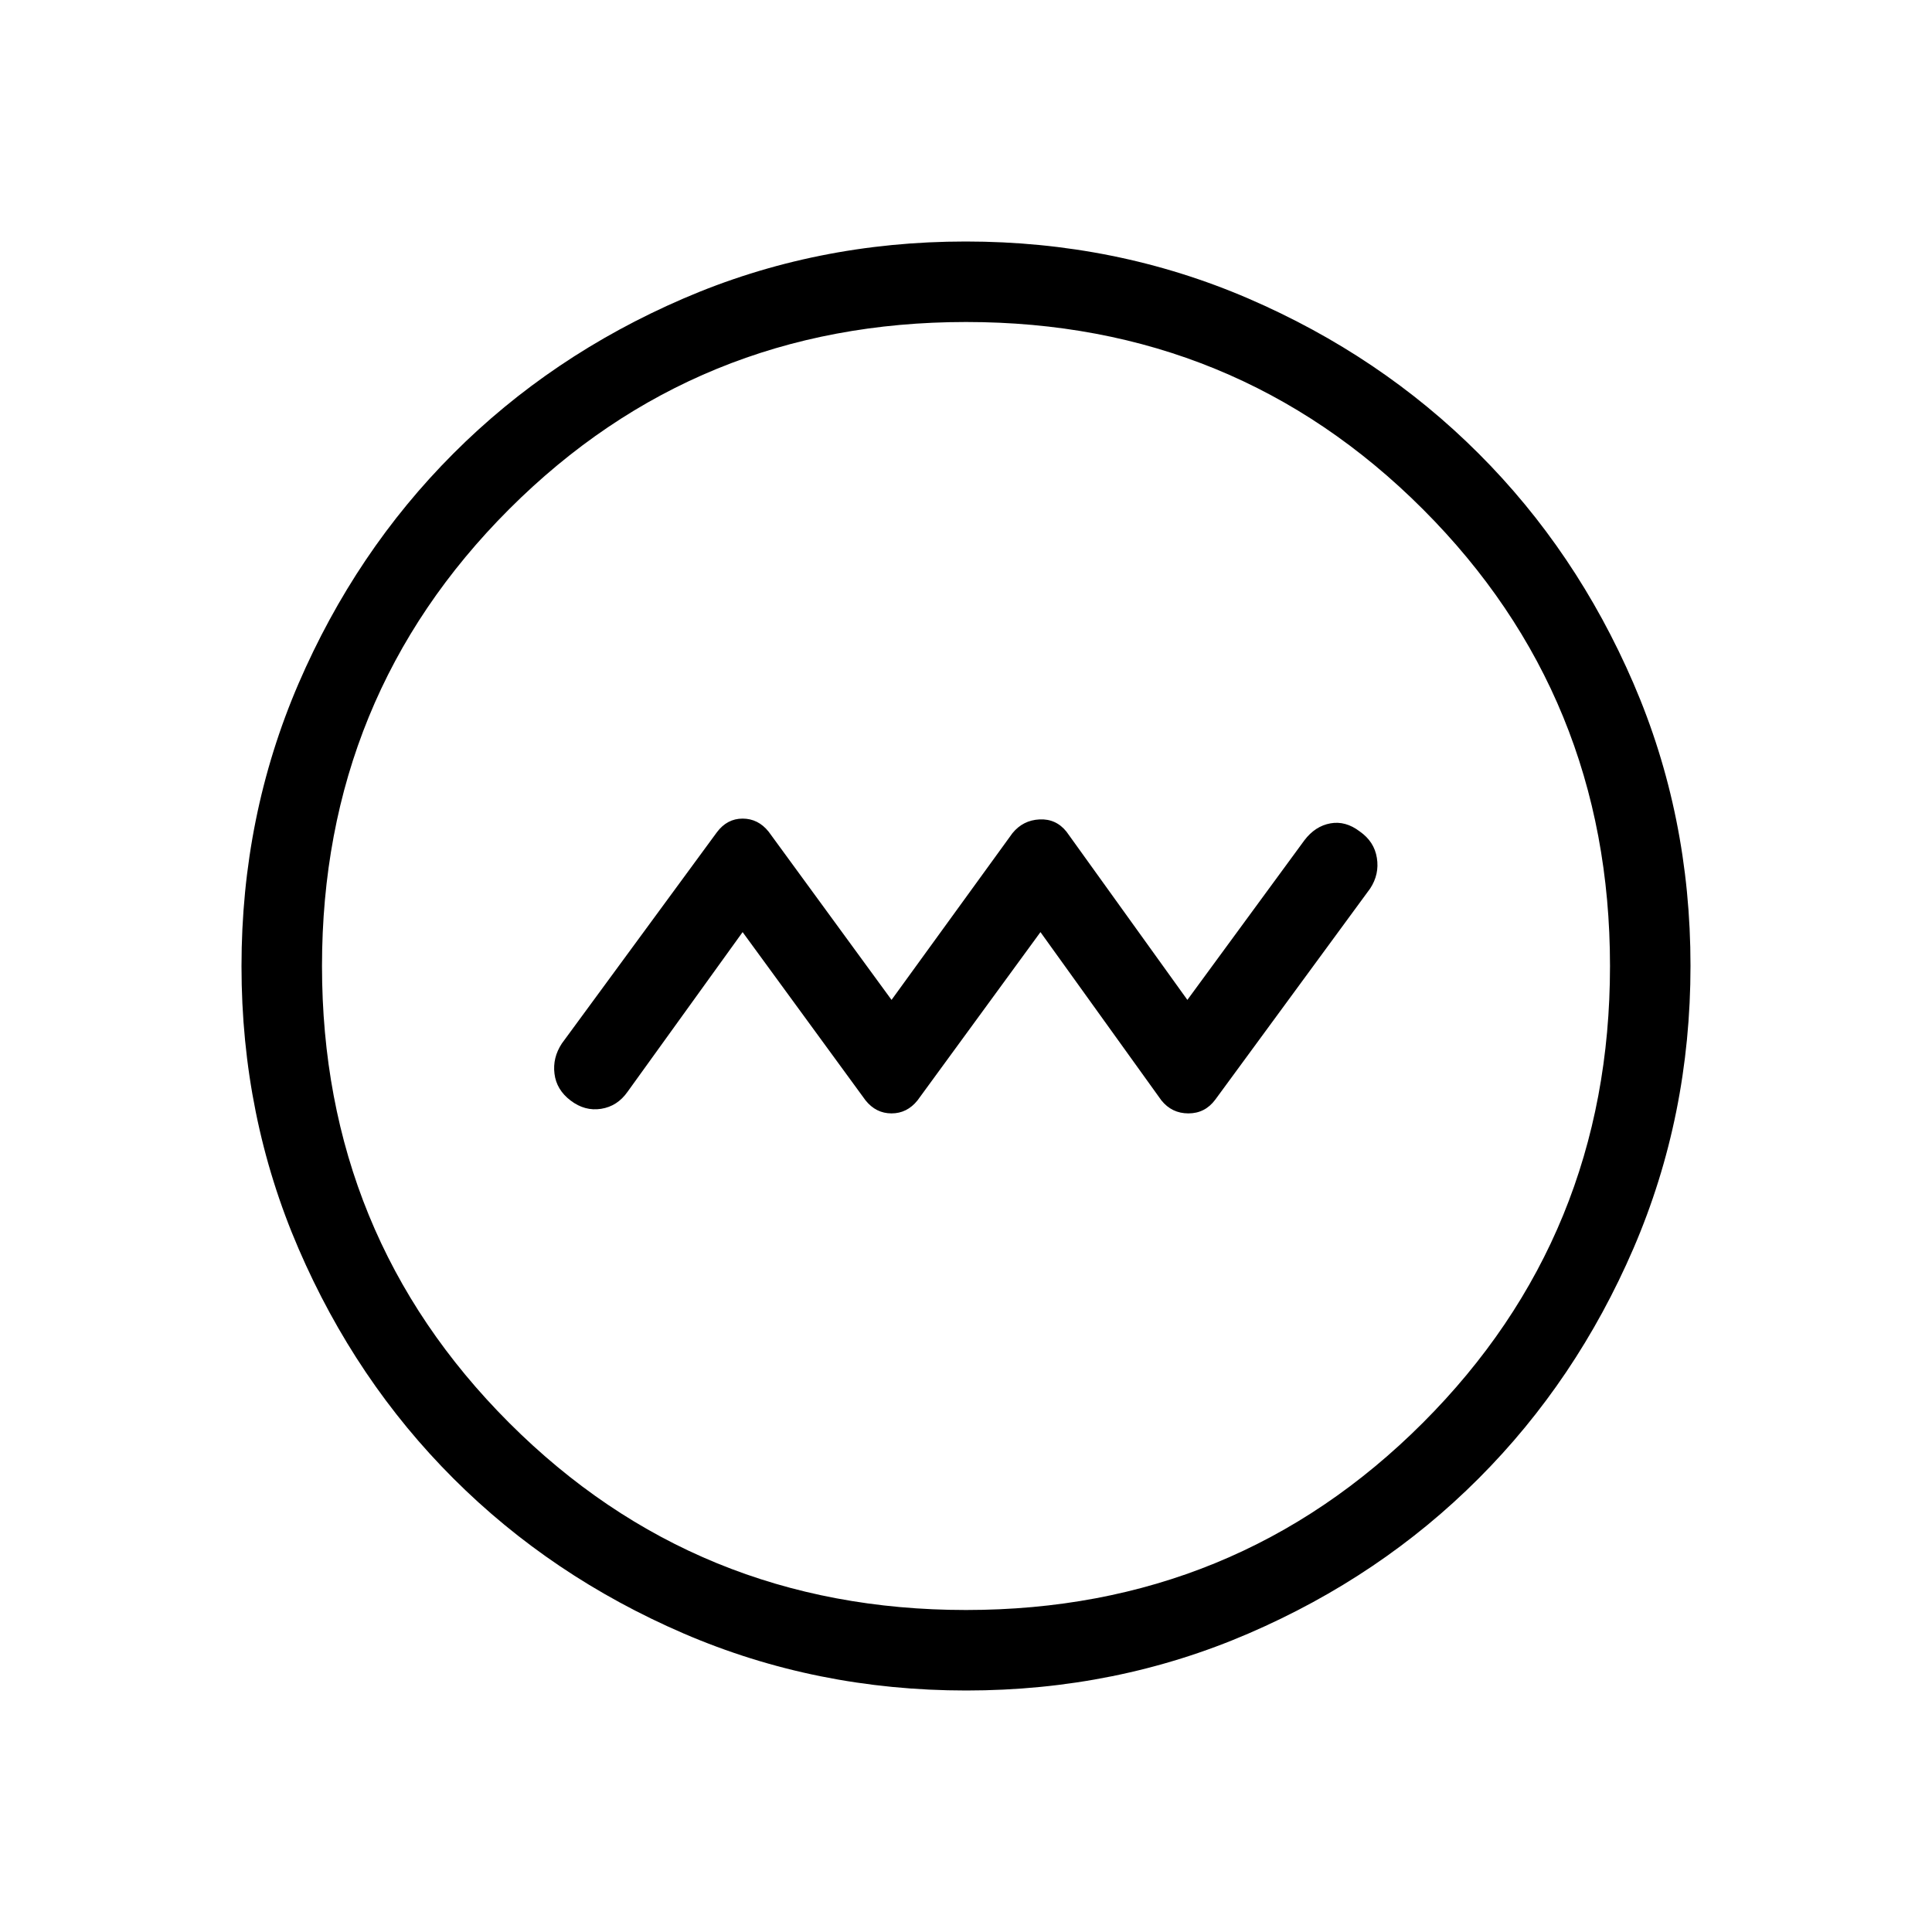 <svg xmlns="http://www.w3.org/2000/svg" width="1em" height="1em" viewBox="0 0 24 24"><path fill="currentColor" d="m9.225 11.579l1.527 2.09q.13.162.323.162t.323-.162l1.527-2.09l1.502 2.09q.13.162.336.162t.333-.17l1.925-2.624q.116-.177.083-.38q-.032-.202-.212-.328q-.177-.135-.365-.101q-.189.034-.323.21l-1.454 1.983l-1.502-2.09q-.13-.162-.335-.152q-.205.01-.336.171l-1.502 2.071l-1.527-2.09q-.13-.162-.323-.162t-.32.17l-1.926 2.624q-.116.177-.091.375q.024.199.2.333q.177.135.38.103q.202-.032.328-.212zM12.003 21q-1.866 0-3.51-.708q-1.643-.709-2.859-1.924q-1.216-1.214-1.925-2.856Q3 13.87 3 12.003q0-1.866.708-3.51q.709-1.643 1.924-2.859q1.214-1.216 2.856-1.925Q10.13 3 11.997 3q1.866 0 3.51.708q1.643.709 2.859 1.924q1.216 1.214 1.925 2.856Q21 10.13 21 11.997q0 1.866-.708 3.51q-.709 1.643-1.924 2.859q-1.214 1.216-2.856 1.925Q13.87 21 12.003 21M12 20q3.35 0 5.675-2.325T20 12q0-3.35-2.325-5.675T12 4Q8.65 4 6.325 6.325T4 12q0 3.35 2.325 5.675T12 20m0-8"/></svg>